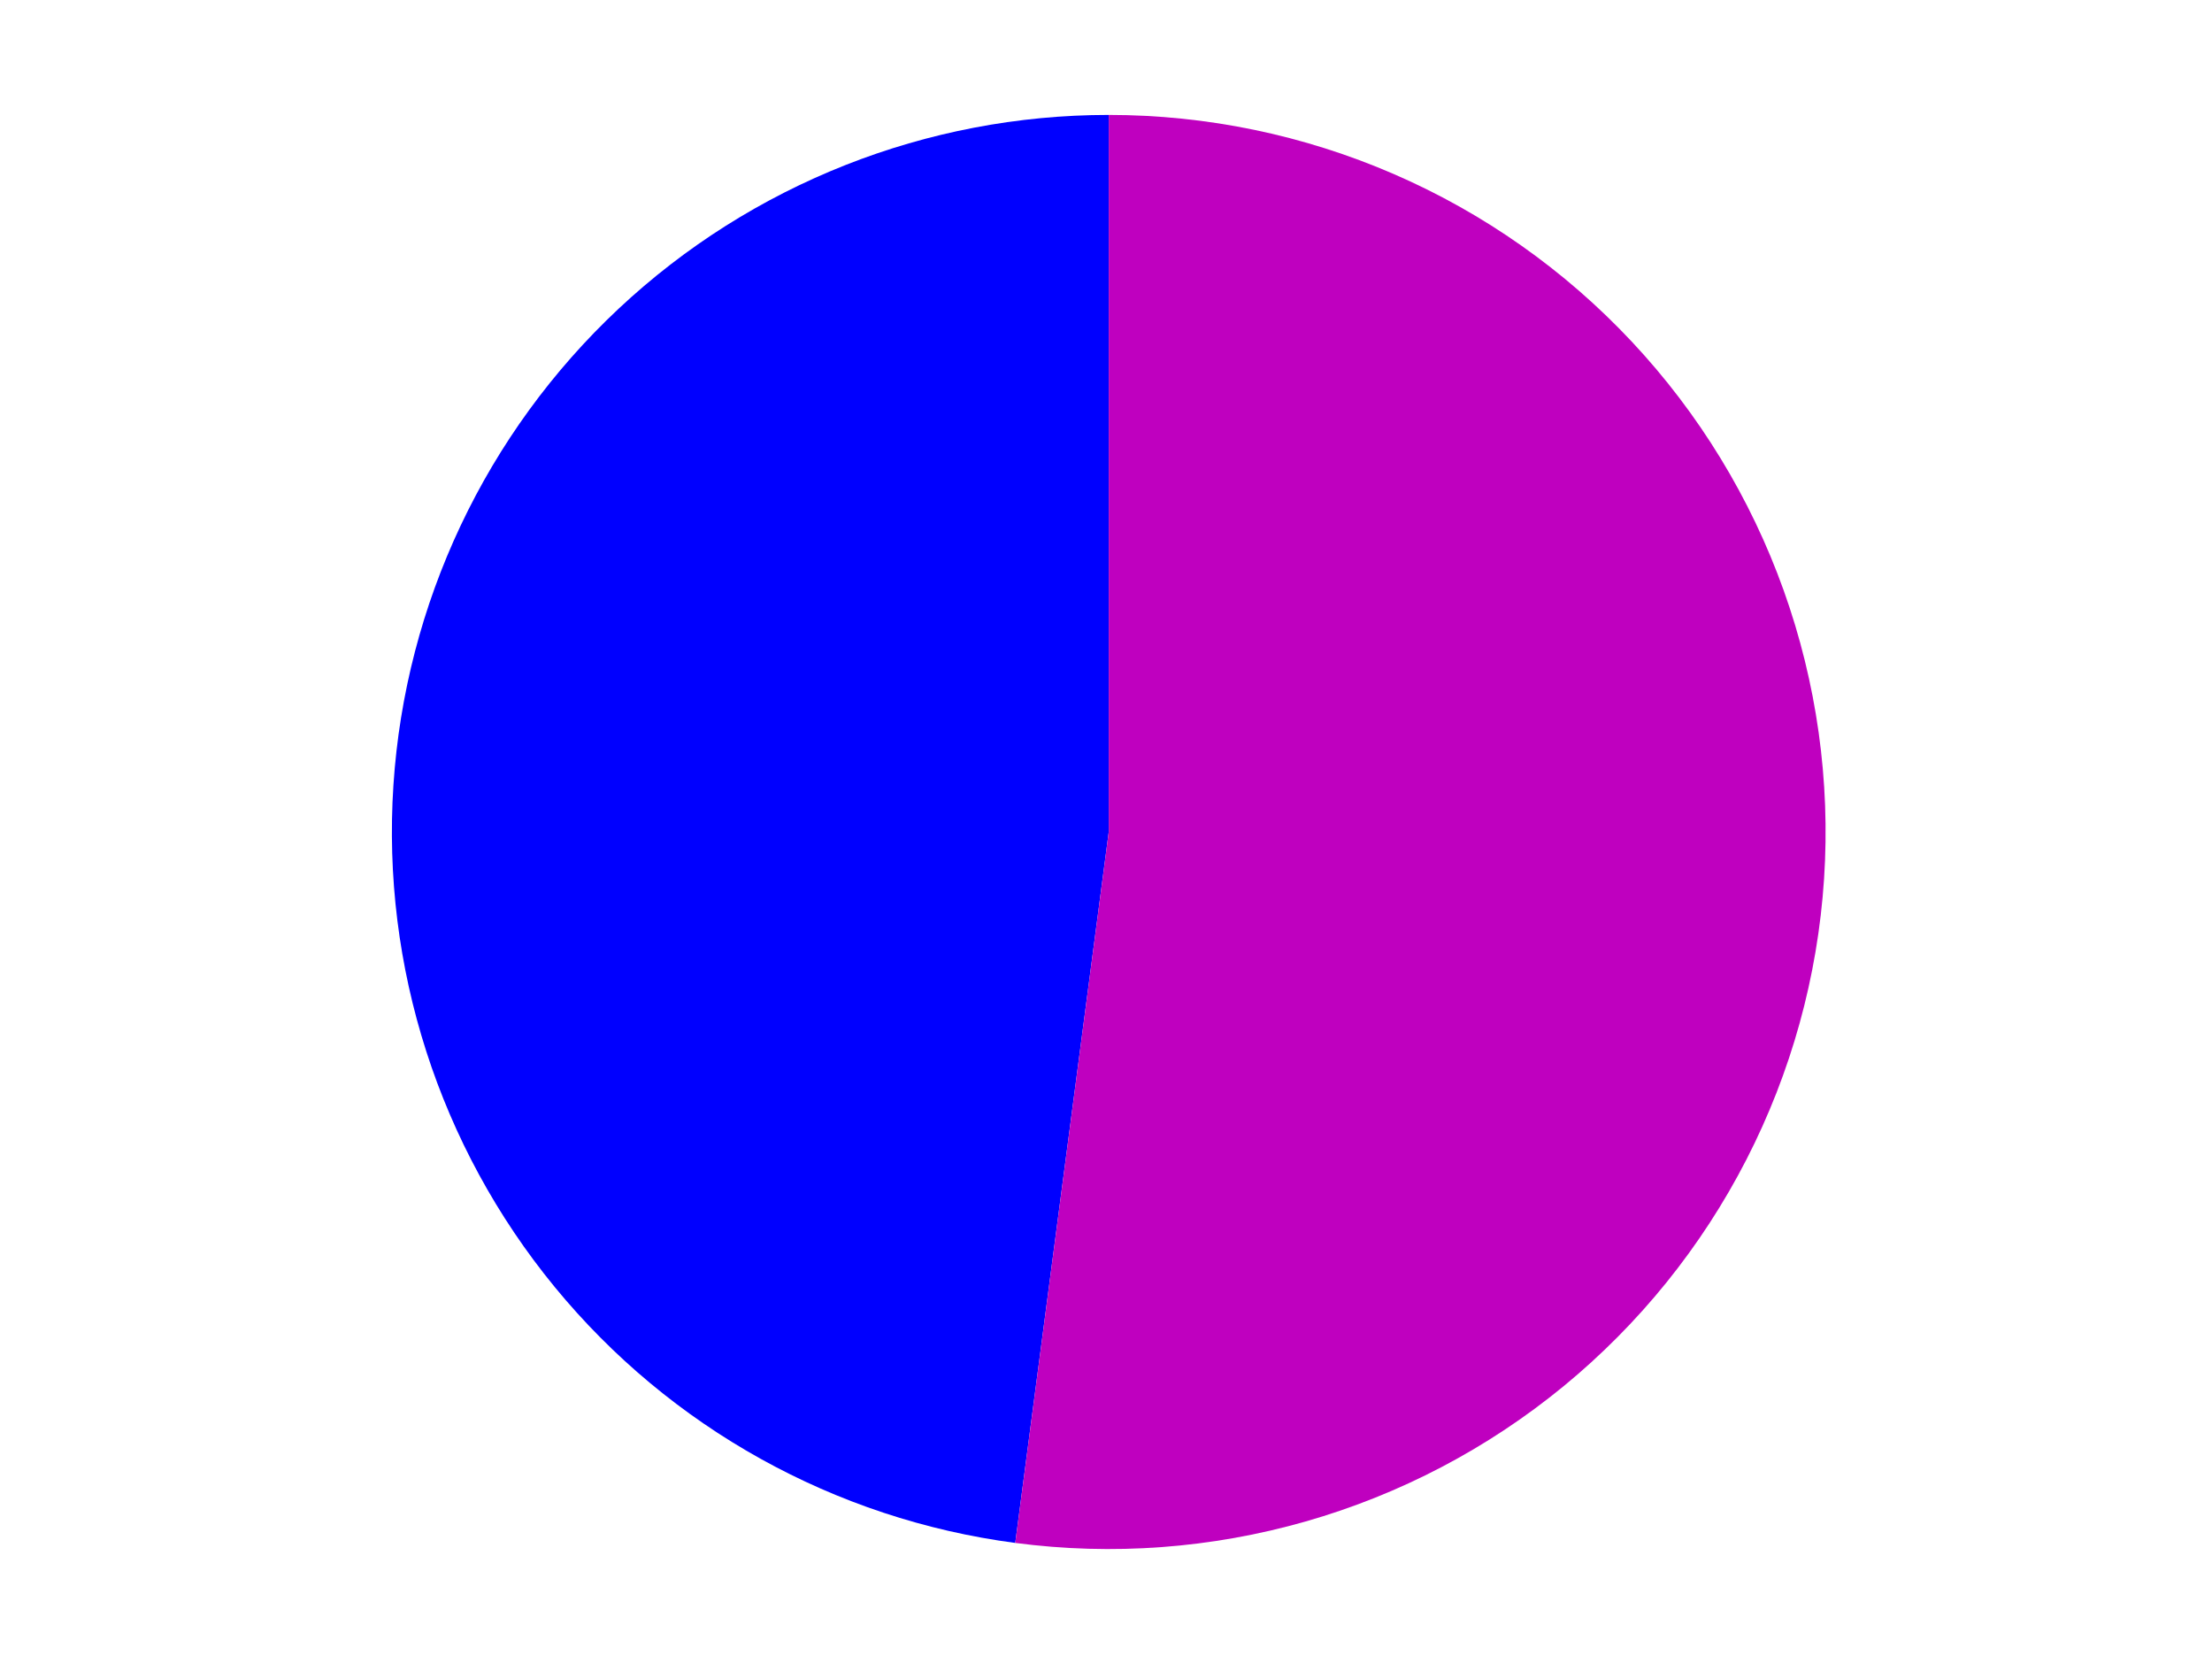 <?xml version="1.0" encoding="utf-8" standalone="no"?>
<!DOCTYPE svg PUBLIC "-//W3C//DTD SVG 1.1//EN"
  "http://www.w3.org/Graphics/SVG/1.1/DTD/svg11.dtd">
<svg xmlns:xlink="http://www.w3.org/1999/xlink" width="371.52pt" height="280.512pt" viewBox="0 0 371.52 280.512" xmlns="http://www.w3.org/2000/svg" version="1.1">
 <defs>
  <style type="text/css">*{stroke-linejoin: round; stroke-linecap: butt}</style>
 </defs>
 <g id="figure_1">
  <g id="patch_1">
   <path d="M 0 280.512 
L 371.52 280.512 
L 371.52 0 
L 0 0 
L 0 280.512 
z
" style="fill: none"/>
  </g>
  <g id="axes_1">
   <g id="patch_2">
    <path d="M 186.22 19.296 
C 155.66 19.296 126.217 30.931 103.913 51.823 
C 81.609 72.714 68.075 101.334 66.078 131.829 
C 64.081 162.324 73.767 192.463 93.157 216.085 
C 112.546 239.707 140.22 255.082 170.519 259.068 
L 186.22 139.696 
L 186.22 19.296 
z
" style="fill: #0000ff"/>
   </g>
   <g id="patch_3">
    <path d="M 170.519 259.068 
C 186.852 261.216 203.453 259.99 219.293 255.465 
C 235.132 250.939 249.876 243.211 262.609 232.76 
C 275.343 222.308 285.796 209.353 293.322 194.699 
C 300.848 180.045 305.286 164.002 306.363 147.563 
C 307.439 131.125 305.131 114.64 299.58 99.129 
C 294.03 83.619 285.355 69.412 274.093 57.389 
C 262.832 45.366 249.222 35.781 234.108 29.229 
C 218.993 22.677 202.694 19.296 186.22 19.296 
L 186.22 139.696 
L 170.519 259.068 
z
" style="fill: #bf00bf"/>
   </g>
   <g id="matplotlib.axis_1"/>
   <g id="matplotlib.axis_2"/>
  </g>
 </g>
</svg>
